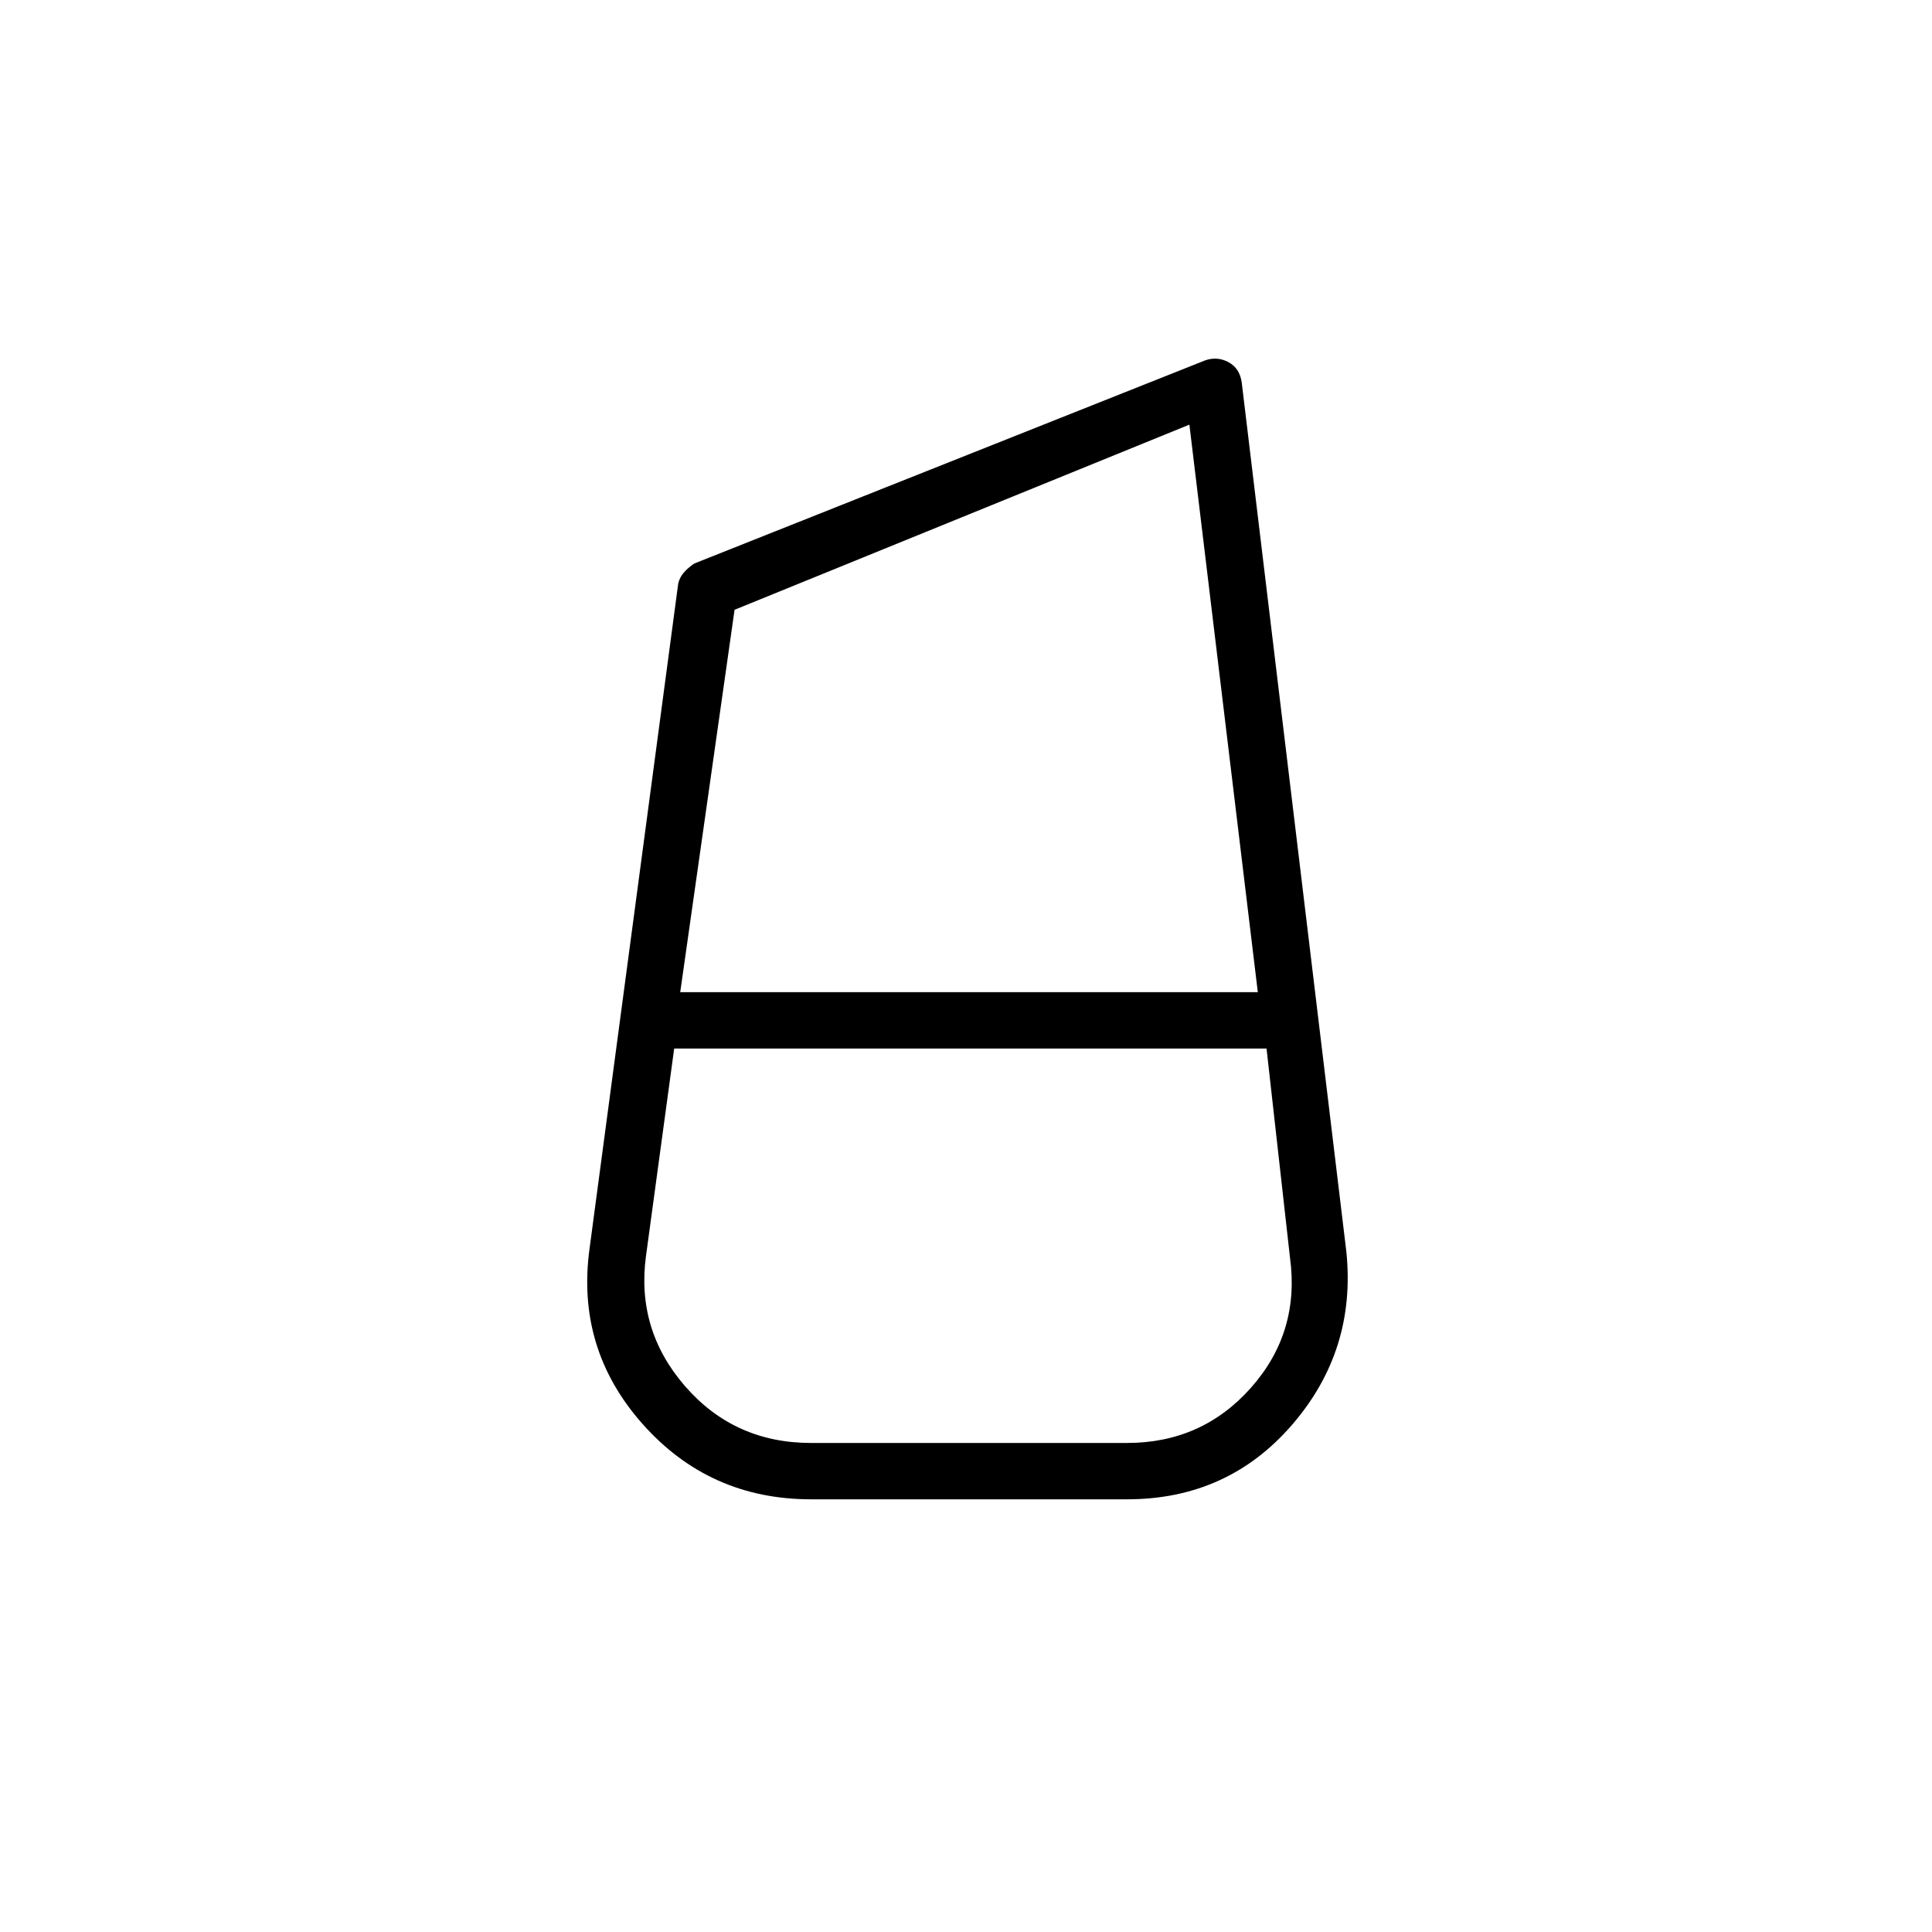 <svg xmlns="http://www.w3.org/2000/svg" height="24" viewBox="0 -960 960 960" width="24"><path d="M403-215q-50.538 0-83.769-37.5Q286-290 293-340l44-330q.714-3.143 2.857-5.571Q342-678 345-680l254-101q6-2 11.5 1t6.5 10l52 432q5 49-27 86t-82 37H403Zm-65-252h287l-34-282-226 92-27 190Zm65 224h157q37.301 0 61.651-27.5Q646-298 641-335l-11.666-104H335l-14 103q-5 36.791 19.5 64.896Q365-243 403-243Zm79-196v-28 28Zm0-28Zm-1 28Z"/></svg>